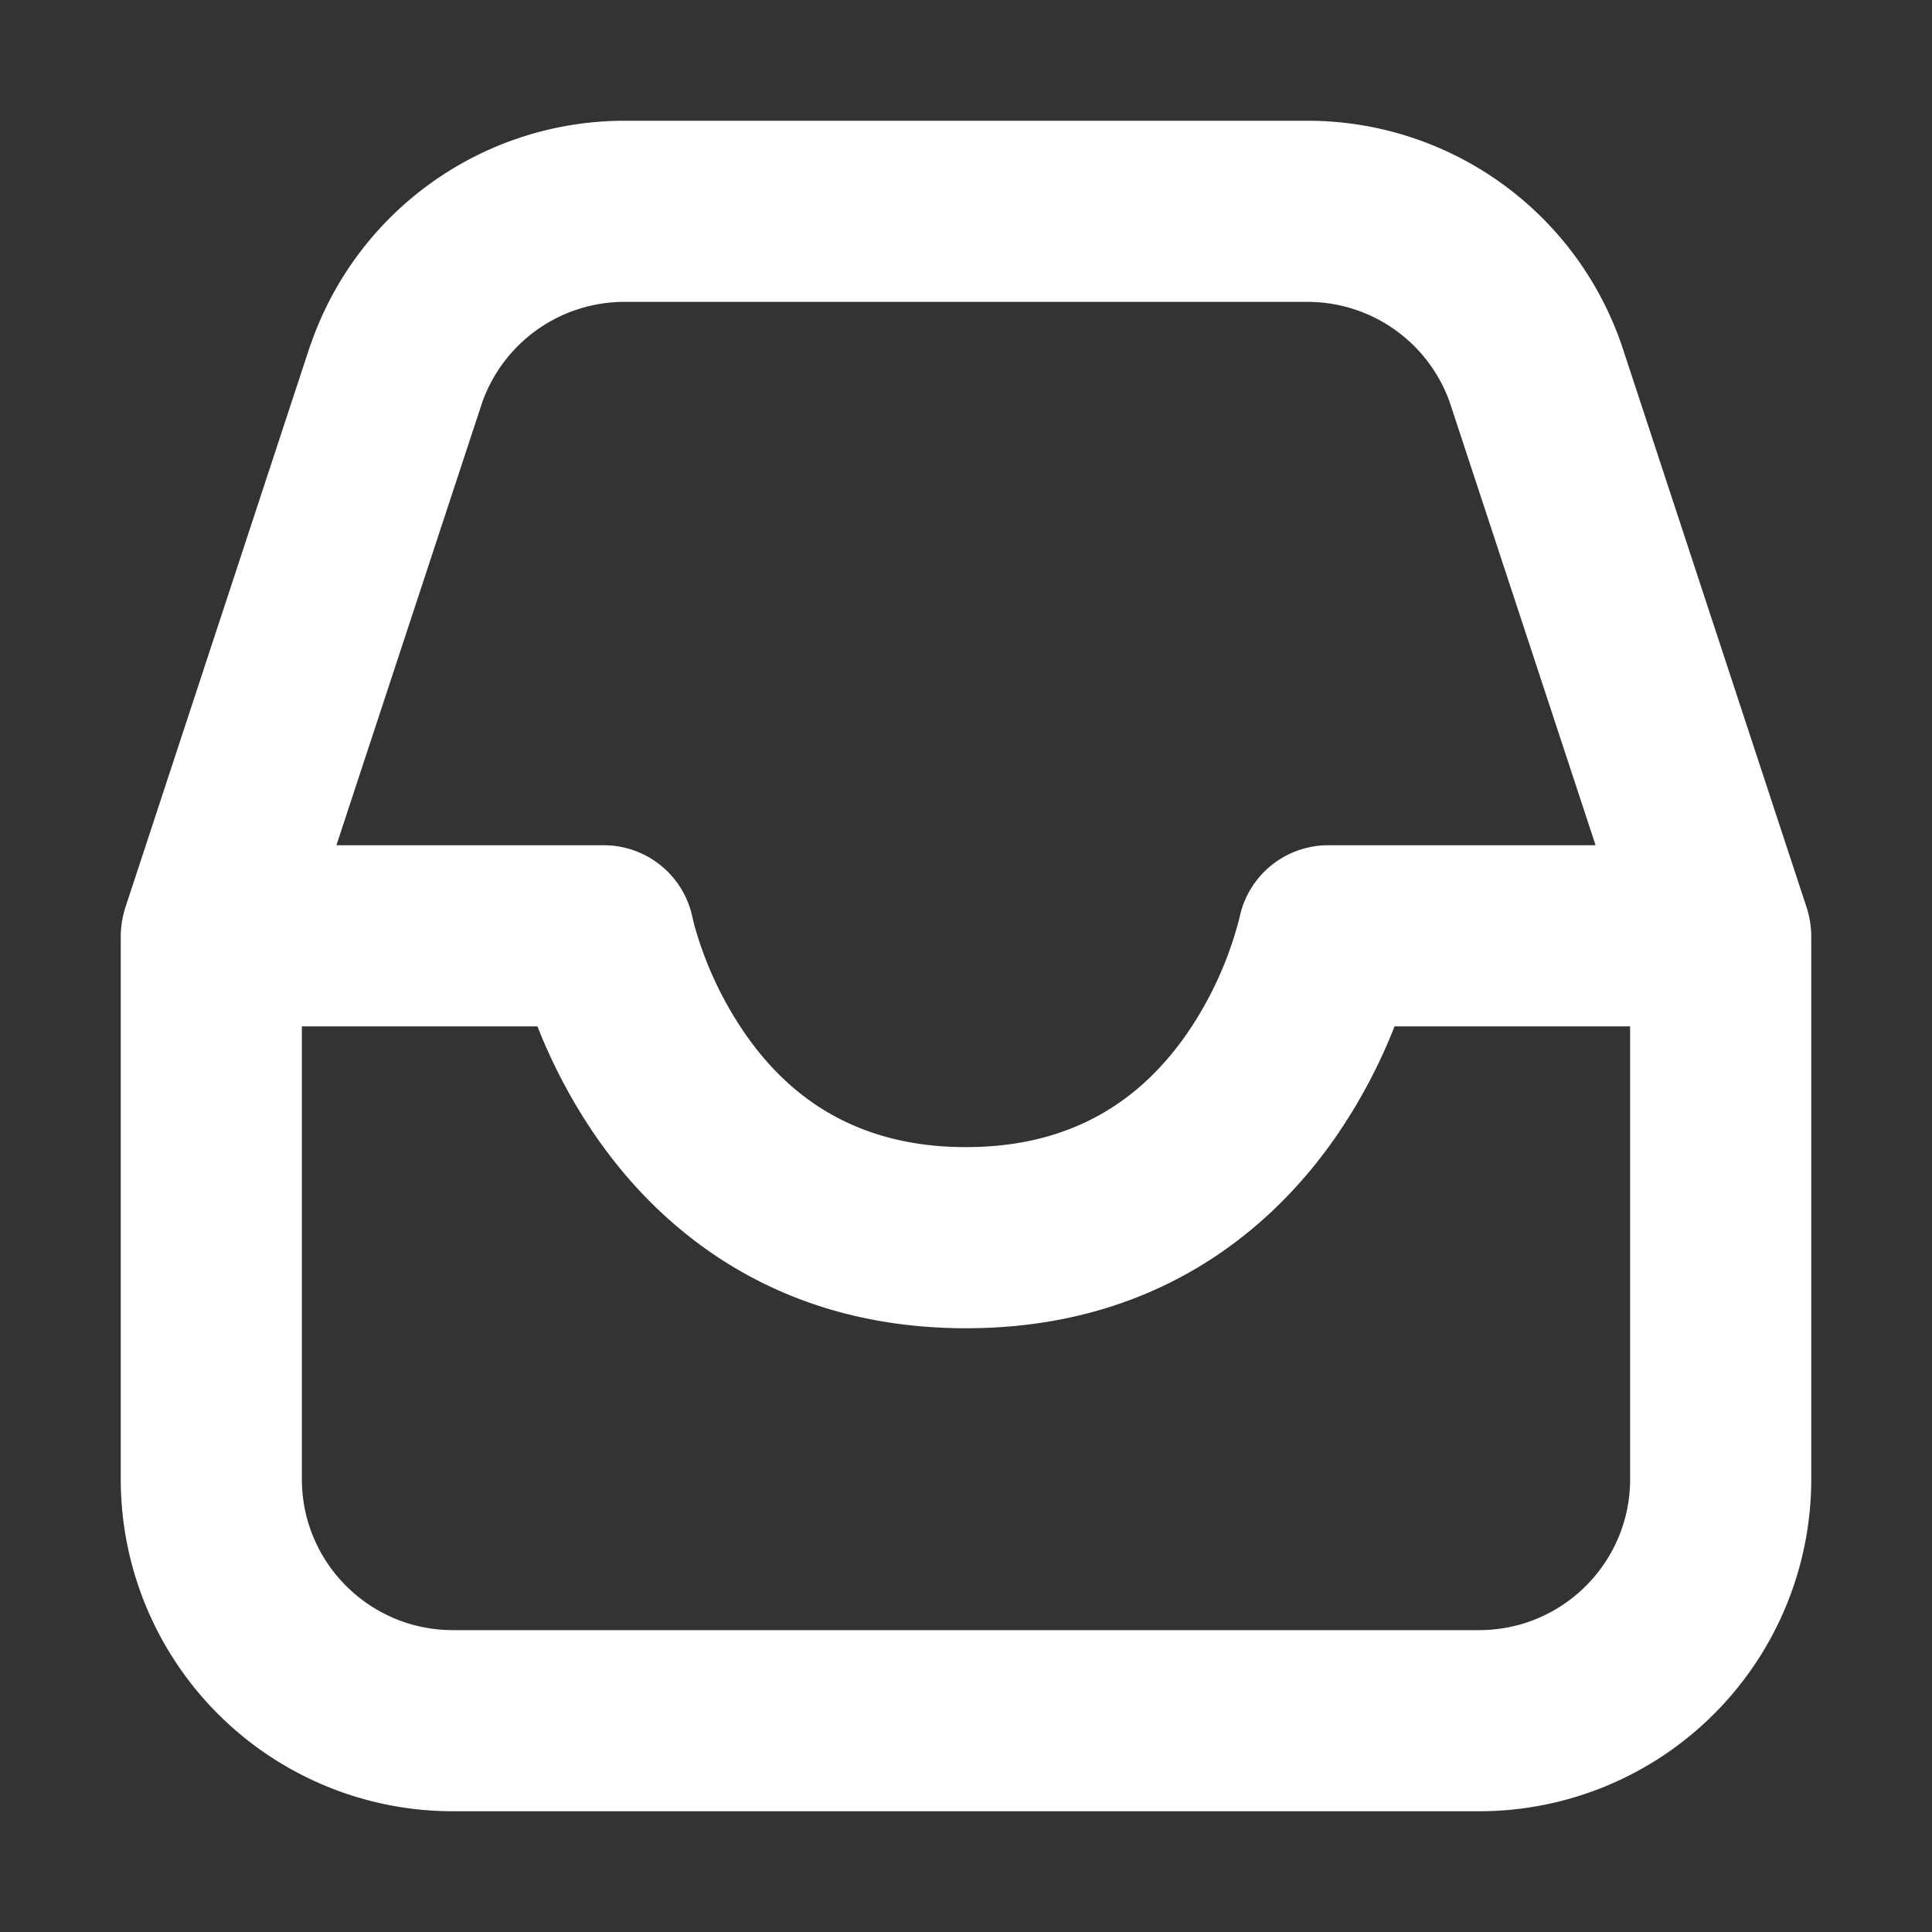<svg xmlns="http://www.w3.org/2000/svg" width="32" height="32" fill="none" viewBox="0 0 16 16"><rect x="0" y="0" width="16" height="16" fill="#333333" stroke="none"/><path fill="none" d="M0 0h16v16H0z"/><path fill="#fff" fill-rule="evenodd" d="M2.575 2.847A2.75 2.75 0 0 1 5.172 1h5.656a2.75 2.75 0 0 1 2.598 1.847l.004.011 1.532 4.658A.8.8 0 0 1 15 7.75v4.5A2.75 2.75 0 0 1 12.25 15h-8.5A2.75 2.75 0 0 1 1 12.25v-4.5a.8.8 0 0 1 .038-.234L2.57 2.858zm1.418.487L2.786 7H5a.75.75 0 0 1 .735.599l.002.009.013.053a3 3 0 0 0 .427.909c.332.474.873.93 1.823.93s1.49-.456 1.823-.93a3 3 0 0 0 .44-.962l.002-.009v.003V7.6A.75.75 0 0 1 11 7h2.214l-1.207-3.666a1.25 1.25 0 0 0-1.179-.834H5.172a1.25 1.25 0 0 0-1.179.834M13.5 8.5h-1.951a4.5 4.5 0 0 1-.497.93C10.509 10.206 9.55 11 8 11s-2.51-.794-3.052-1.57a4.5 4.5 0 0 1-.497-.93H2.5v3.75c0 .69.56 1.25 1.25 1.25h8.5c.69 0 1.25-.56 1.25-1.25z" clip-rule="evenodd"/></svg>